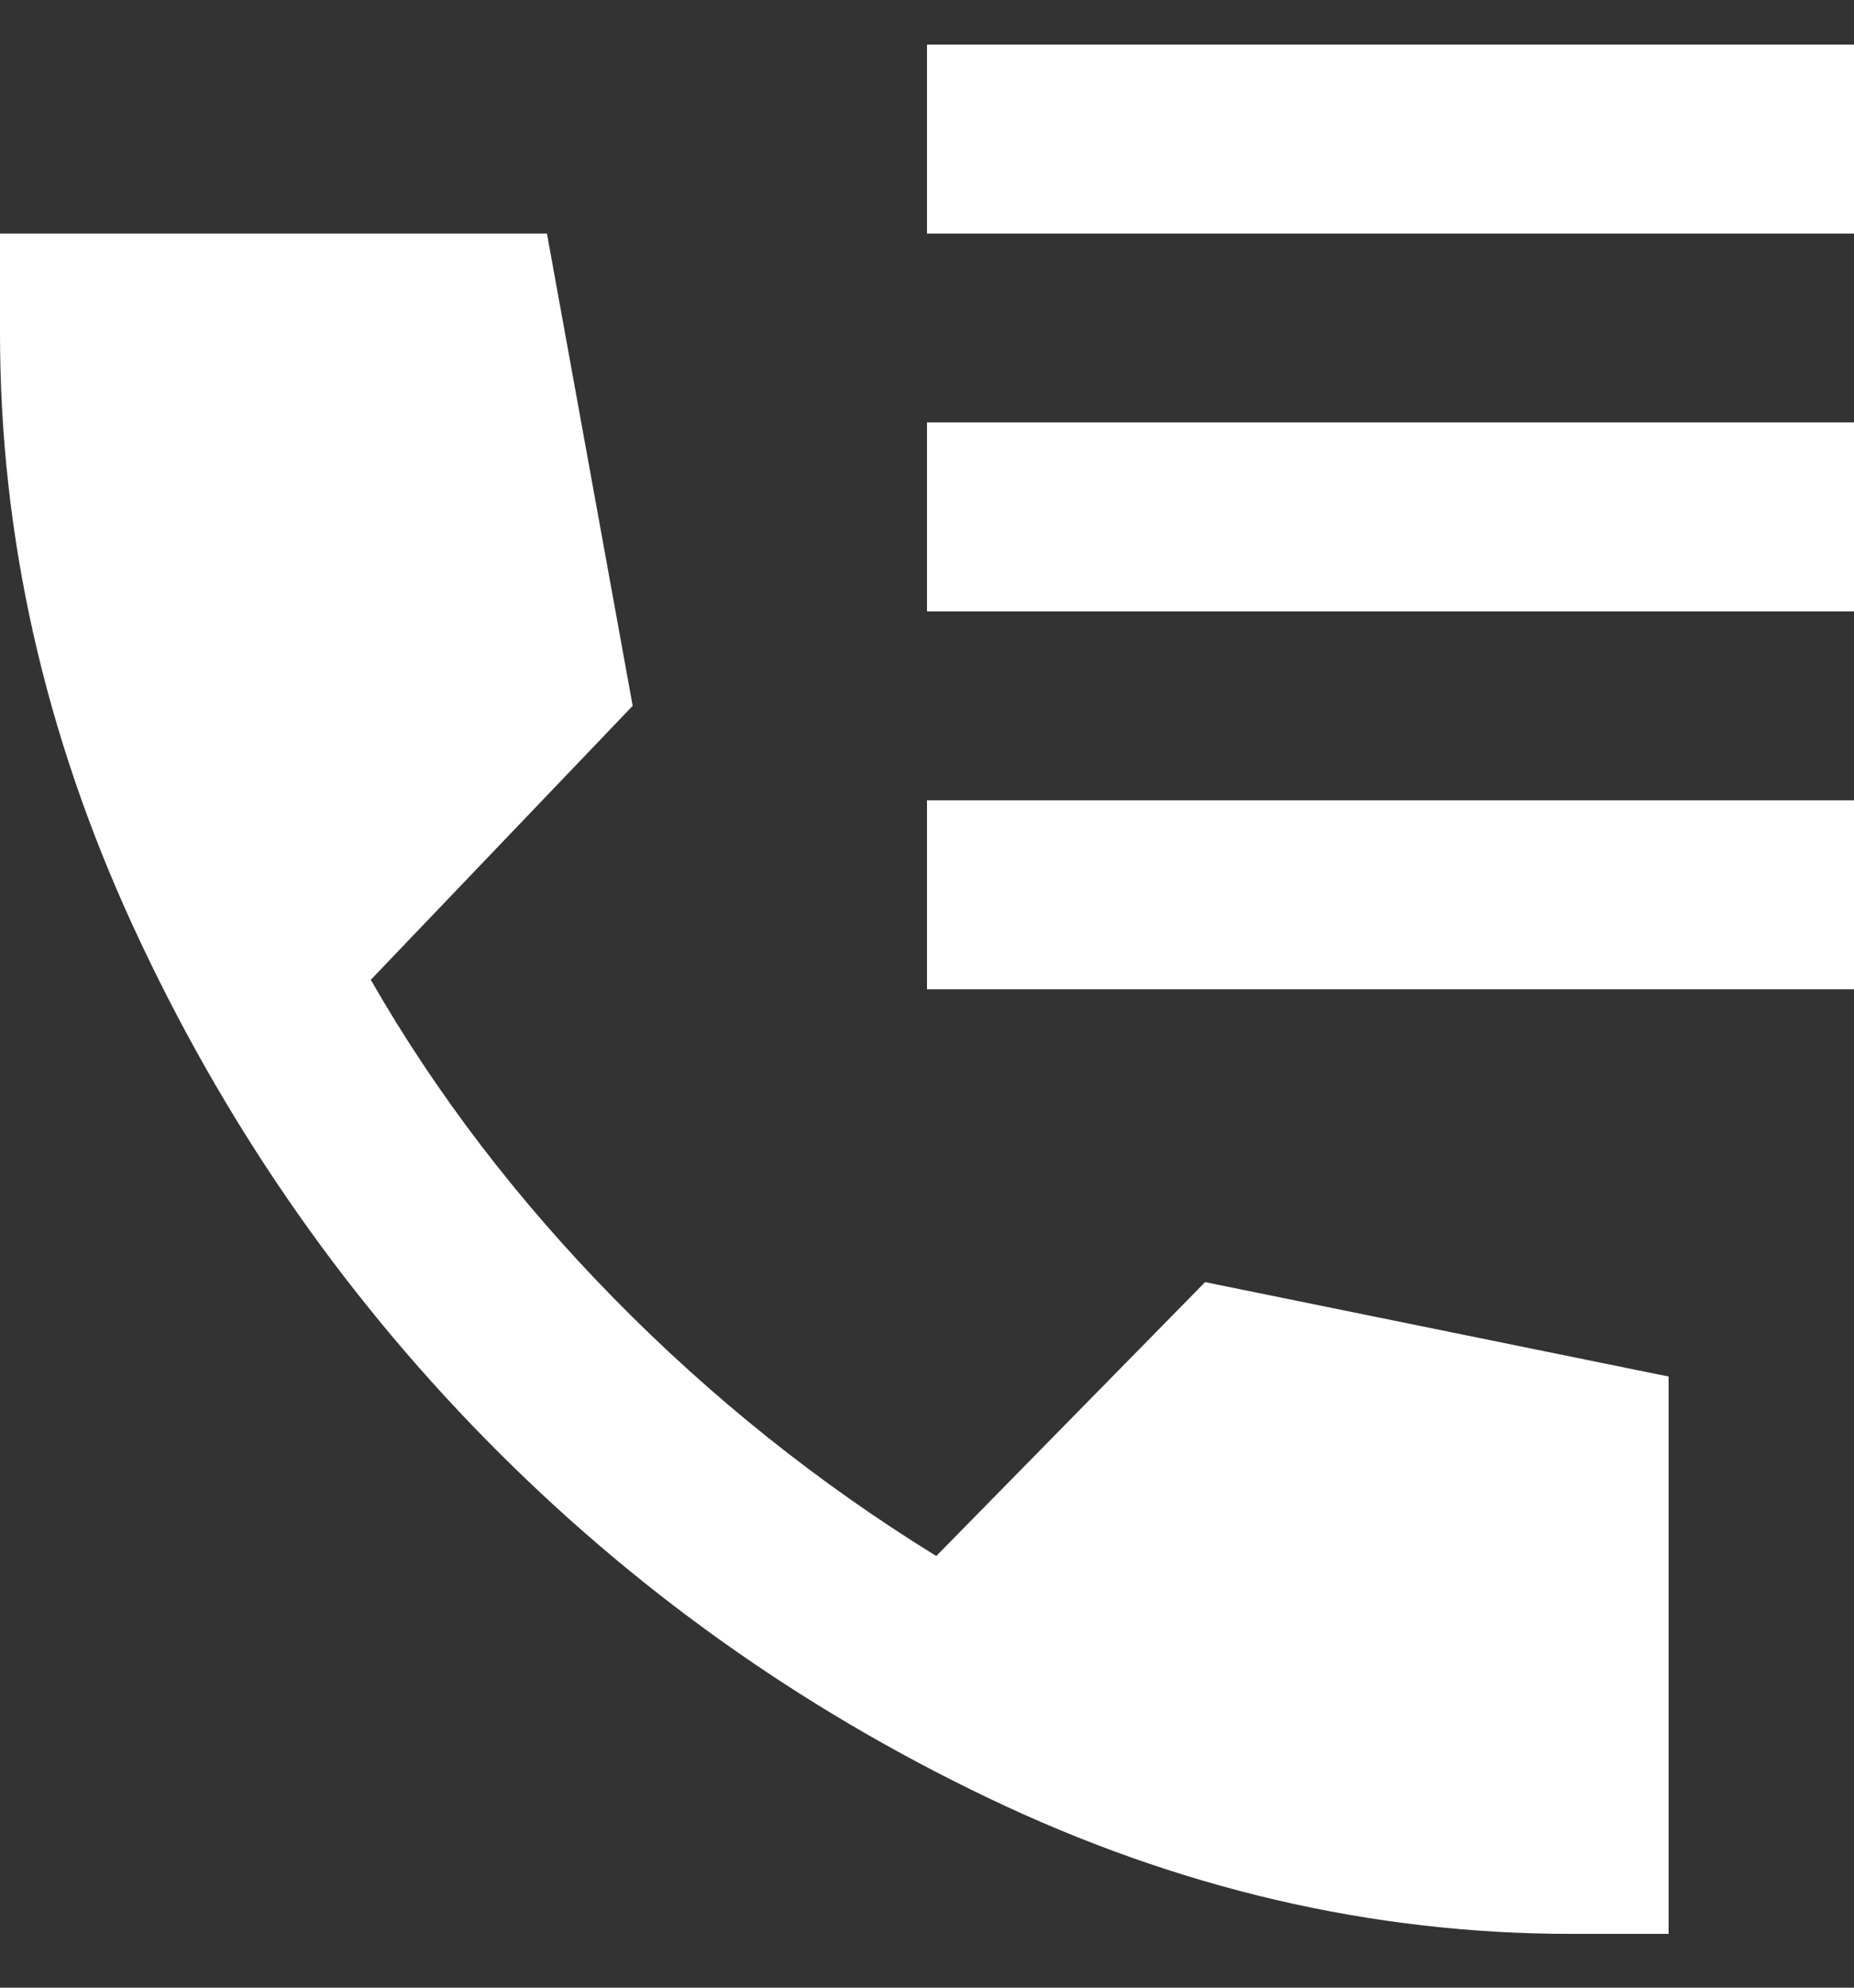 <svg width="28" height="30" viewBox="0 0 28 30" fill="none" xmlns="http://www.w3.org/2000/svg">
<rect x="0" y="0" width="28" height="30" fill="#333333" stroke="none"/>
<path d="M14 3.525V0.673H28V3.525H14ZM14 9.228V6.376H28V9.228H14ZM14 14.931V12.079H28V14.931H14ZM23.73 29.188C20.72 29.188 17.786 28.505 14.927 27.138C12.068 25.771 9.536 23.965 7.332 21.72C5.127 19.475 3.354 16.897 2.012 13.985C0.67 11.074 -0.001 8.086 9.72898e-07 5.022V3.525H8.26L9.555 10.653L5.6 14.788C6.58 16.499 7.805 18.103 9.275 19.6C10.745 21.097 12.367 22.392 14.14 23.485L18.2 19.351L25.2 20.776V29.188H23.73Z" fill="white"/>
</svg>
